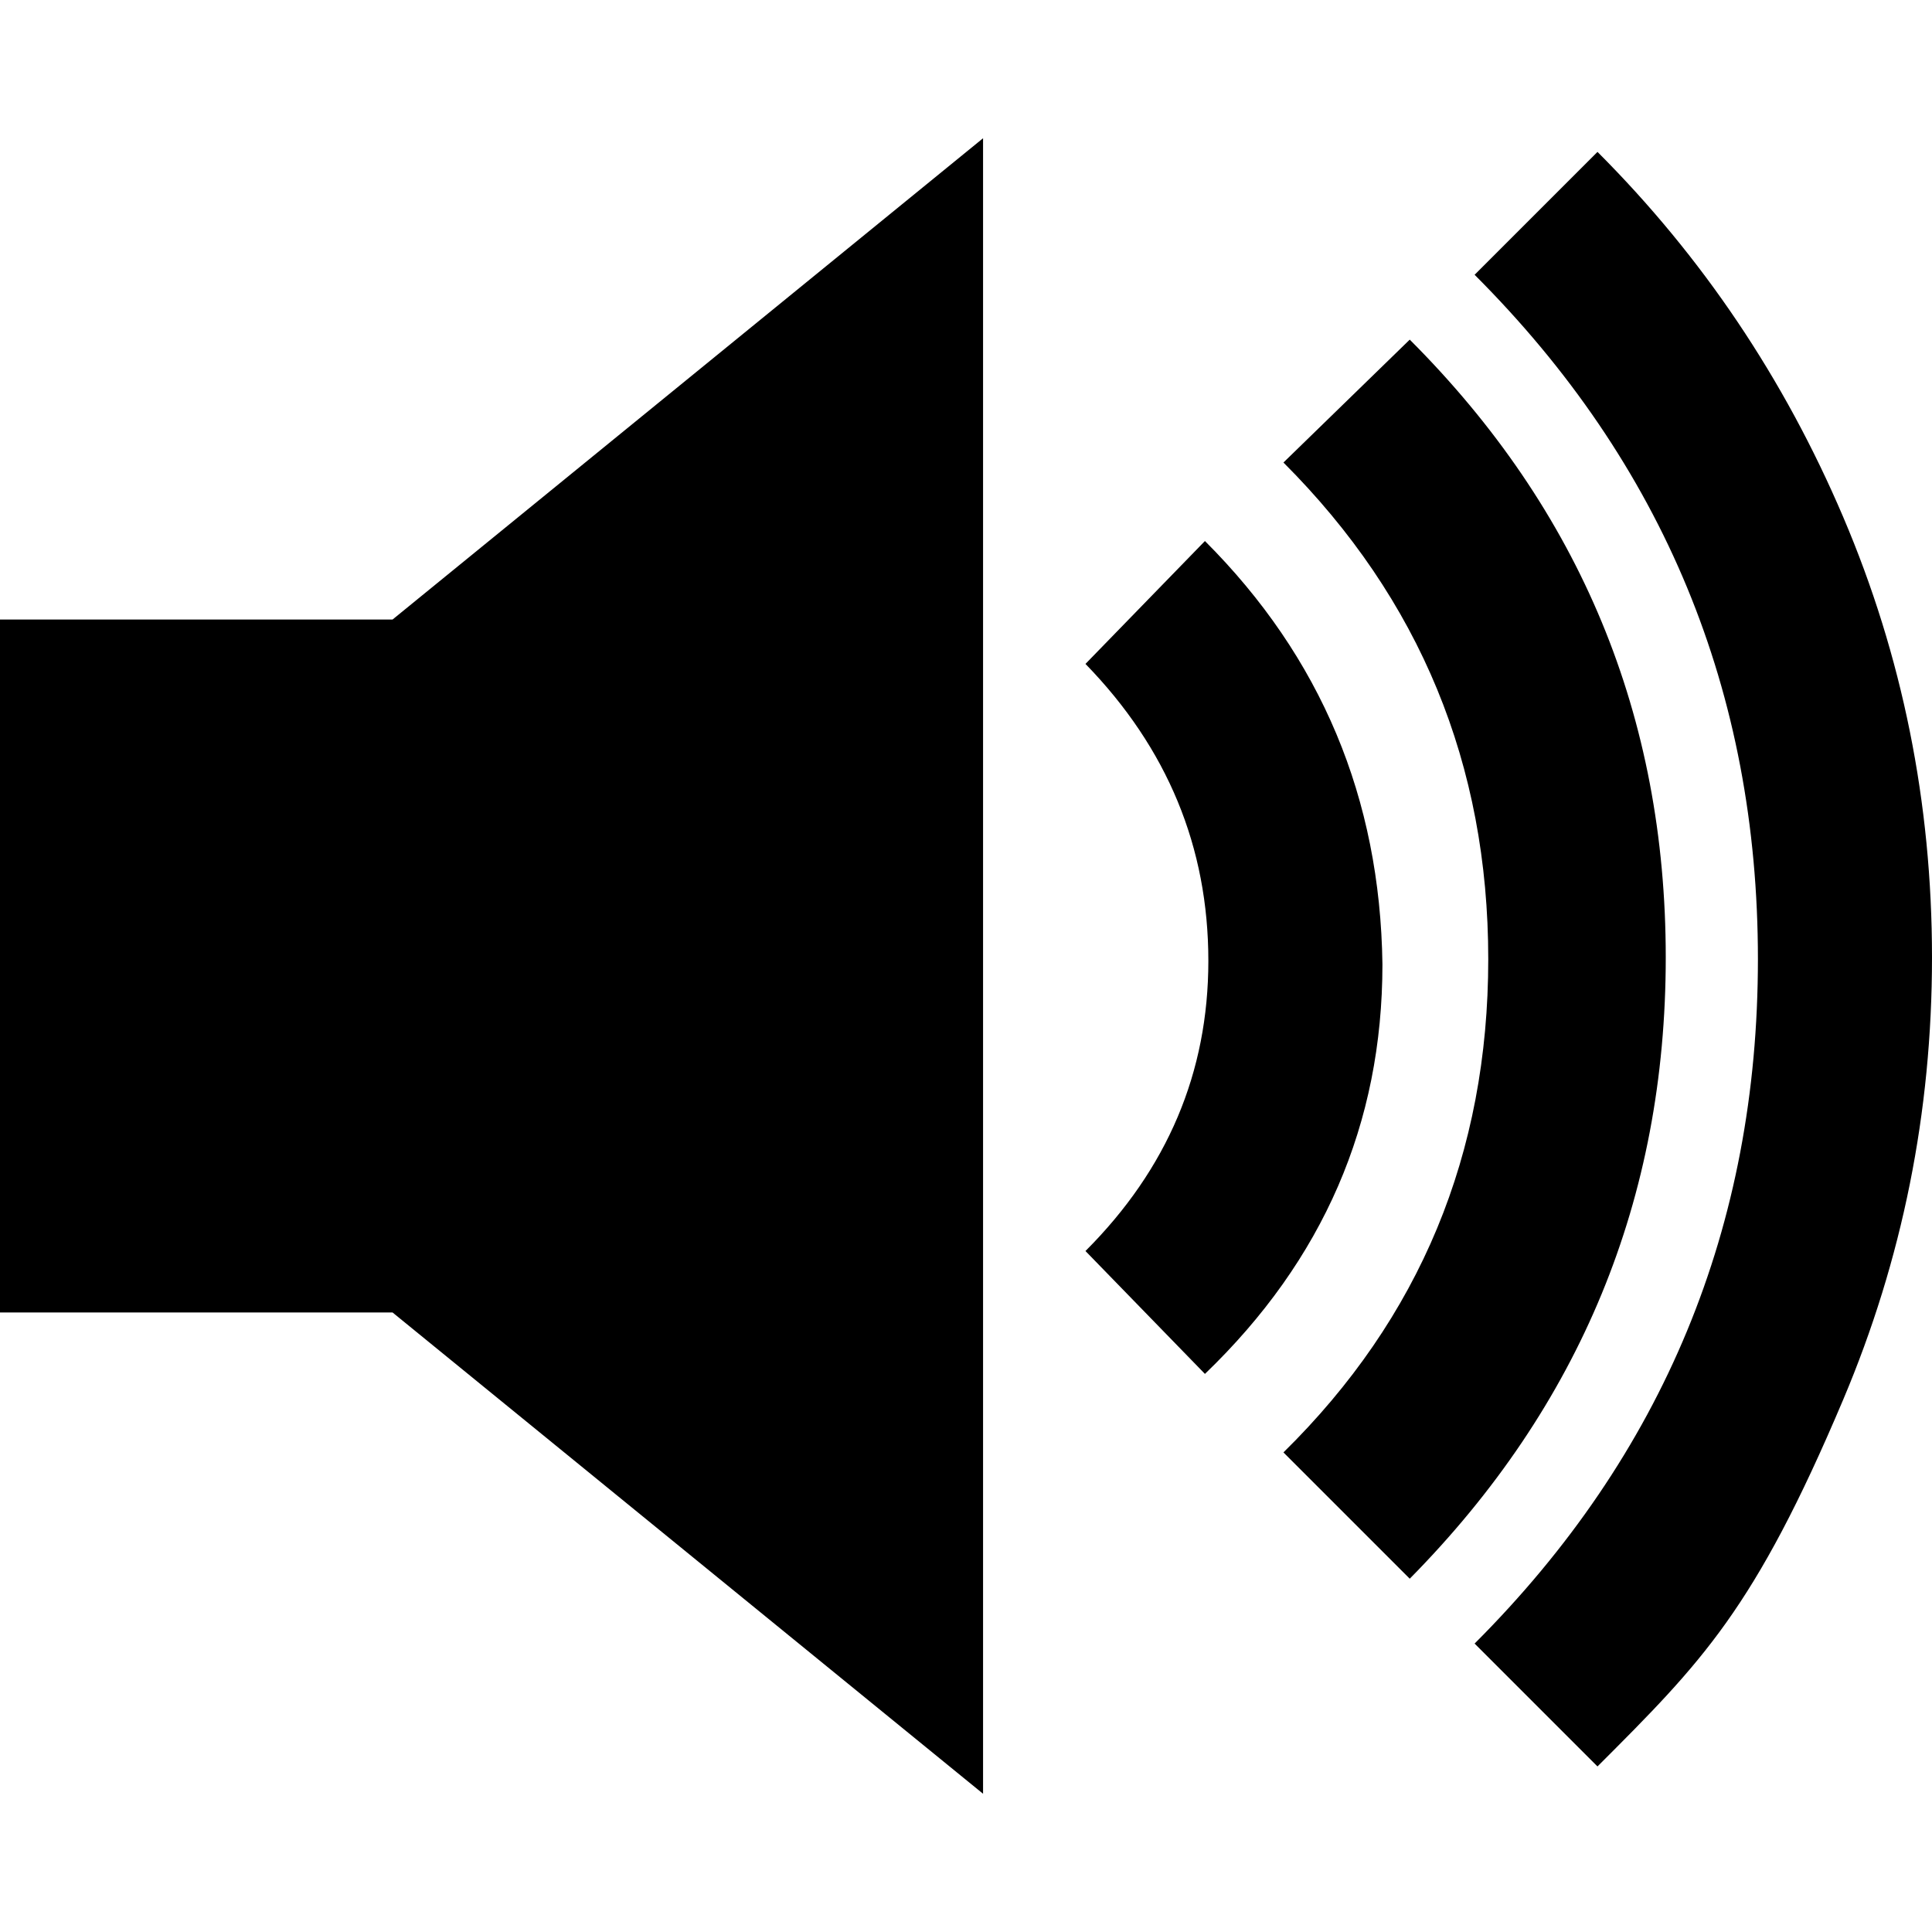 <svg xmlns="http://www.w3.org/2000/svg" width="1em" height="1em" viewBox="0 0 1200 1200"><path fill="currentColor" d="M0 384.805h243.816L610.6 85.866v1028.269l-366.784-298.94H0zm748.41-48.763q108.128 108.126 110.247 262.897q0 148.41-110.247 254.418l-74.205-76.326q76.325-76.324 76.325-180.211q0-106.008-76.325-184.453zm127.208-125.088q159.012 159.01 159.011 383.745c0 149.825-53.003 278.444-159.011 385.866l-78.445-78.445q127.209-125.089 127.209-306.36T797.174 287.28zM992.227 94.346q97.527 97.527 152.649 226.855Q1200 450.529 1200 594.699t-55.124 274.559c-55.124 130.39-87.632 162.896-152.649 227.916l-76.324-76.326q175.97-175.971 175.972-425.088q0-249.117-175.972-425.088z"/></svg>